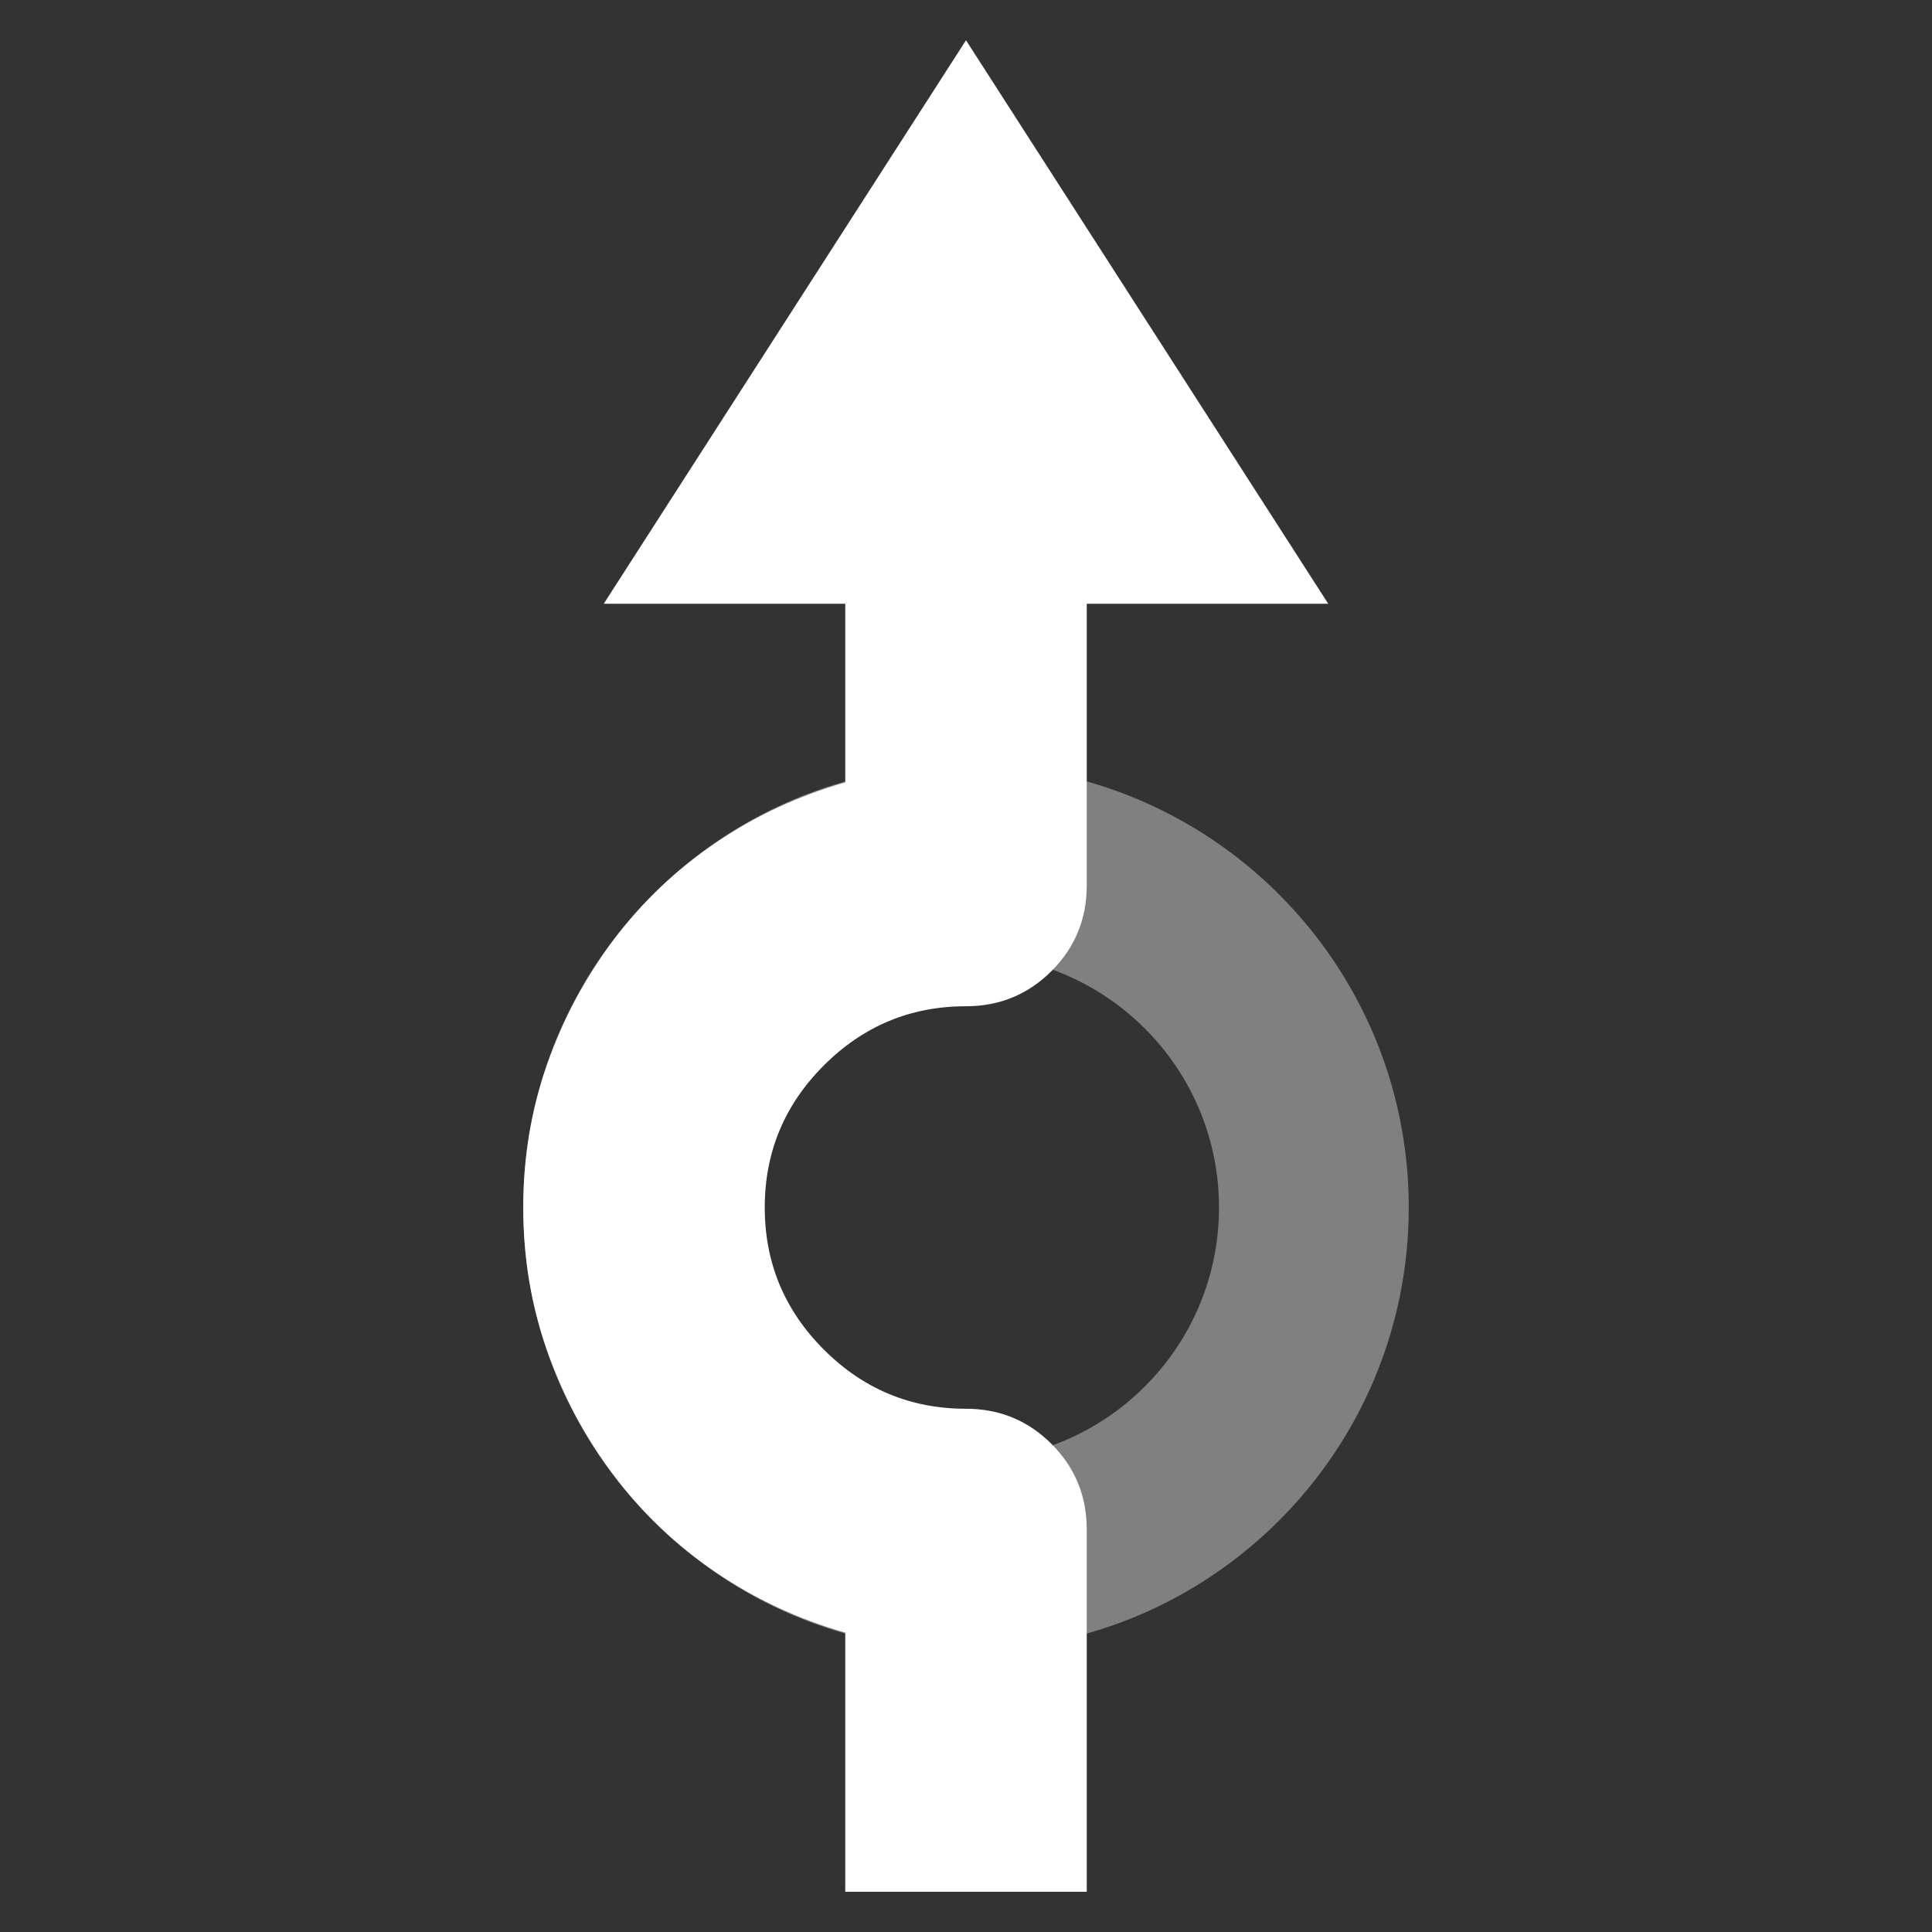 <svg xmlns="http://www.w3.org/2000/svg" width="48px" height="48px">
    <rect width="100%" height="100%" fill="#333333" stroke="none"/>
    <g transform="scale(-1 1) translate(-35, 1)">
        <path
                fill = "#808080"
                d="M11 40C4.925 40 0 35.075 0 29 0 22.925 4.925 18 11 18c6.075 0
                11 4.925 11 11 0 6.075 -4.925 11 -11 11zm0 -4.714c3.472 0 6.286 -2.814 6.286
                -6.286 0 -3.472 -2.814 -6.286 -6.286 -6.286 -3.472 0 -6.286 2.814 -6.286
                6.286 0 3.472 2.814 6.286 6.286 6.286z"
        />
        <path
                fill = "#FFFFFF"
                d = "        M14 18.438c1.167 0.333 2.24 0.833 3.219 1.5 0.979 0.667 1.823
        1.469 2.531 2.406 0.708 0.938 1.26 1.969 1.656 3.094C21.802 26.563 22 27.75
        22 29c0 1.25 -0.198 2.437 -0.594 3.562 -0.396 1.125 -0.948 2.156 -1.656 3.094
        -0.708 0.938 -1.552 1.74 -2.531 2.406 -0.979 0.667 -2.052 1.167 -3.219 1.5L14
        46 8 46 8 37C8 36.167 8.292 35.458 8.875 34.875 9.458 34.292 10.167 34 11 34 12.375
        34 13.552 33.51 14.531 32.531 15.51 31.552 16 30.375 16 29 16 27.625 15.51
        26.448 14.531 25.469 13.552 24.49 12.375 24 11 24 10.167 24 9.458 23.708 8.875
        23.125 8.292 22.542 8 21.833 8 21l0 -7 -6 0 9 -14 9 14 -6 0 0 4.438z"
        />

    </g>
</svg>